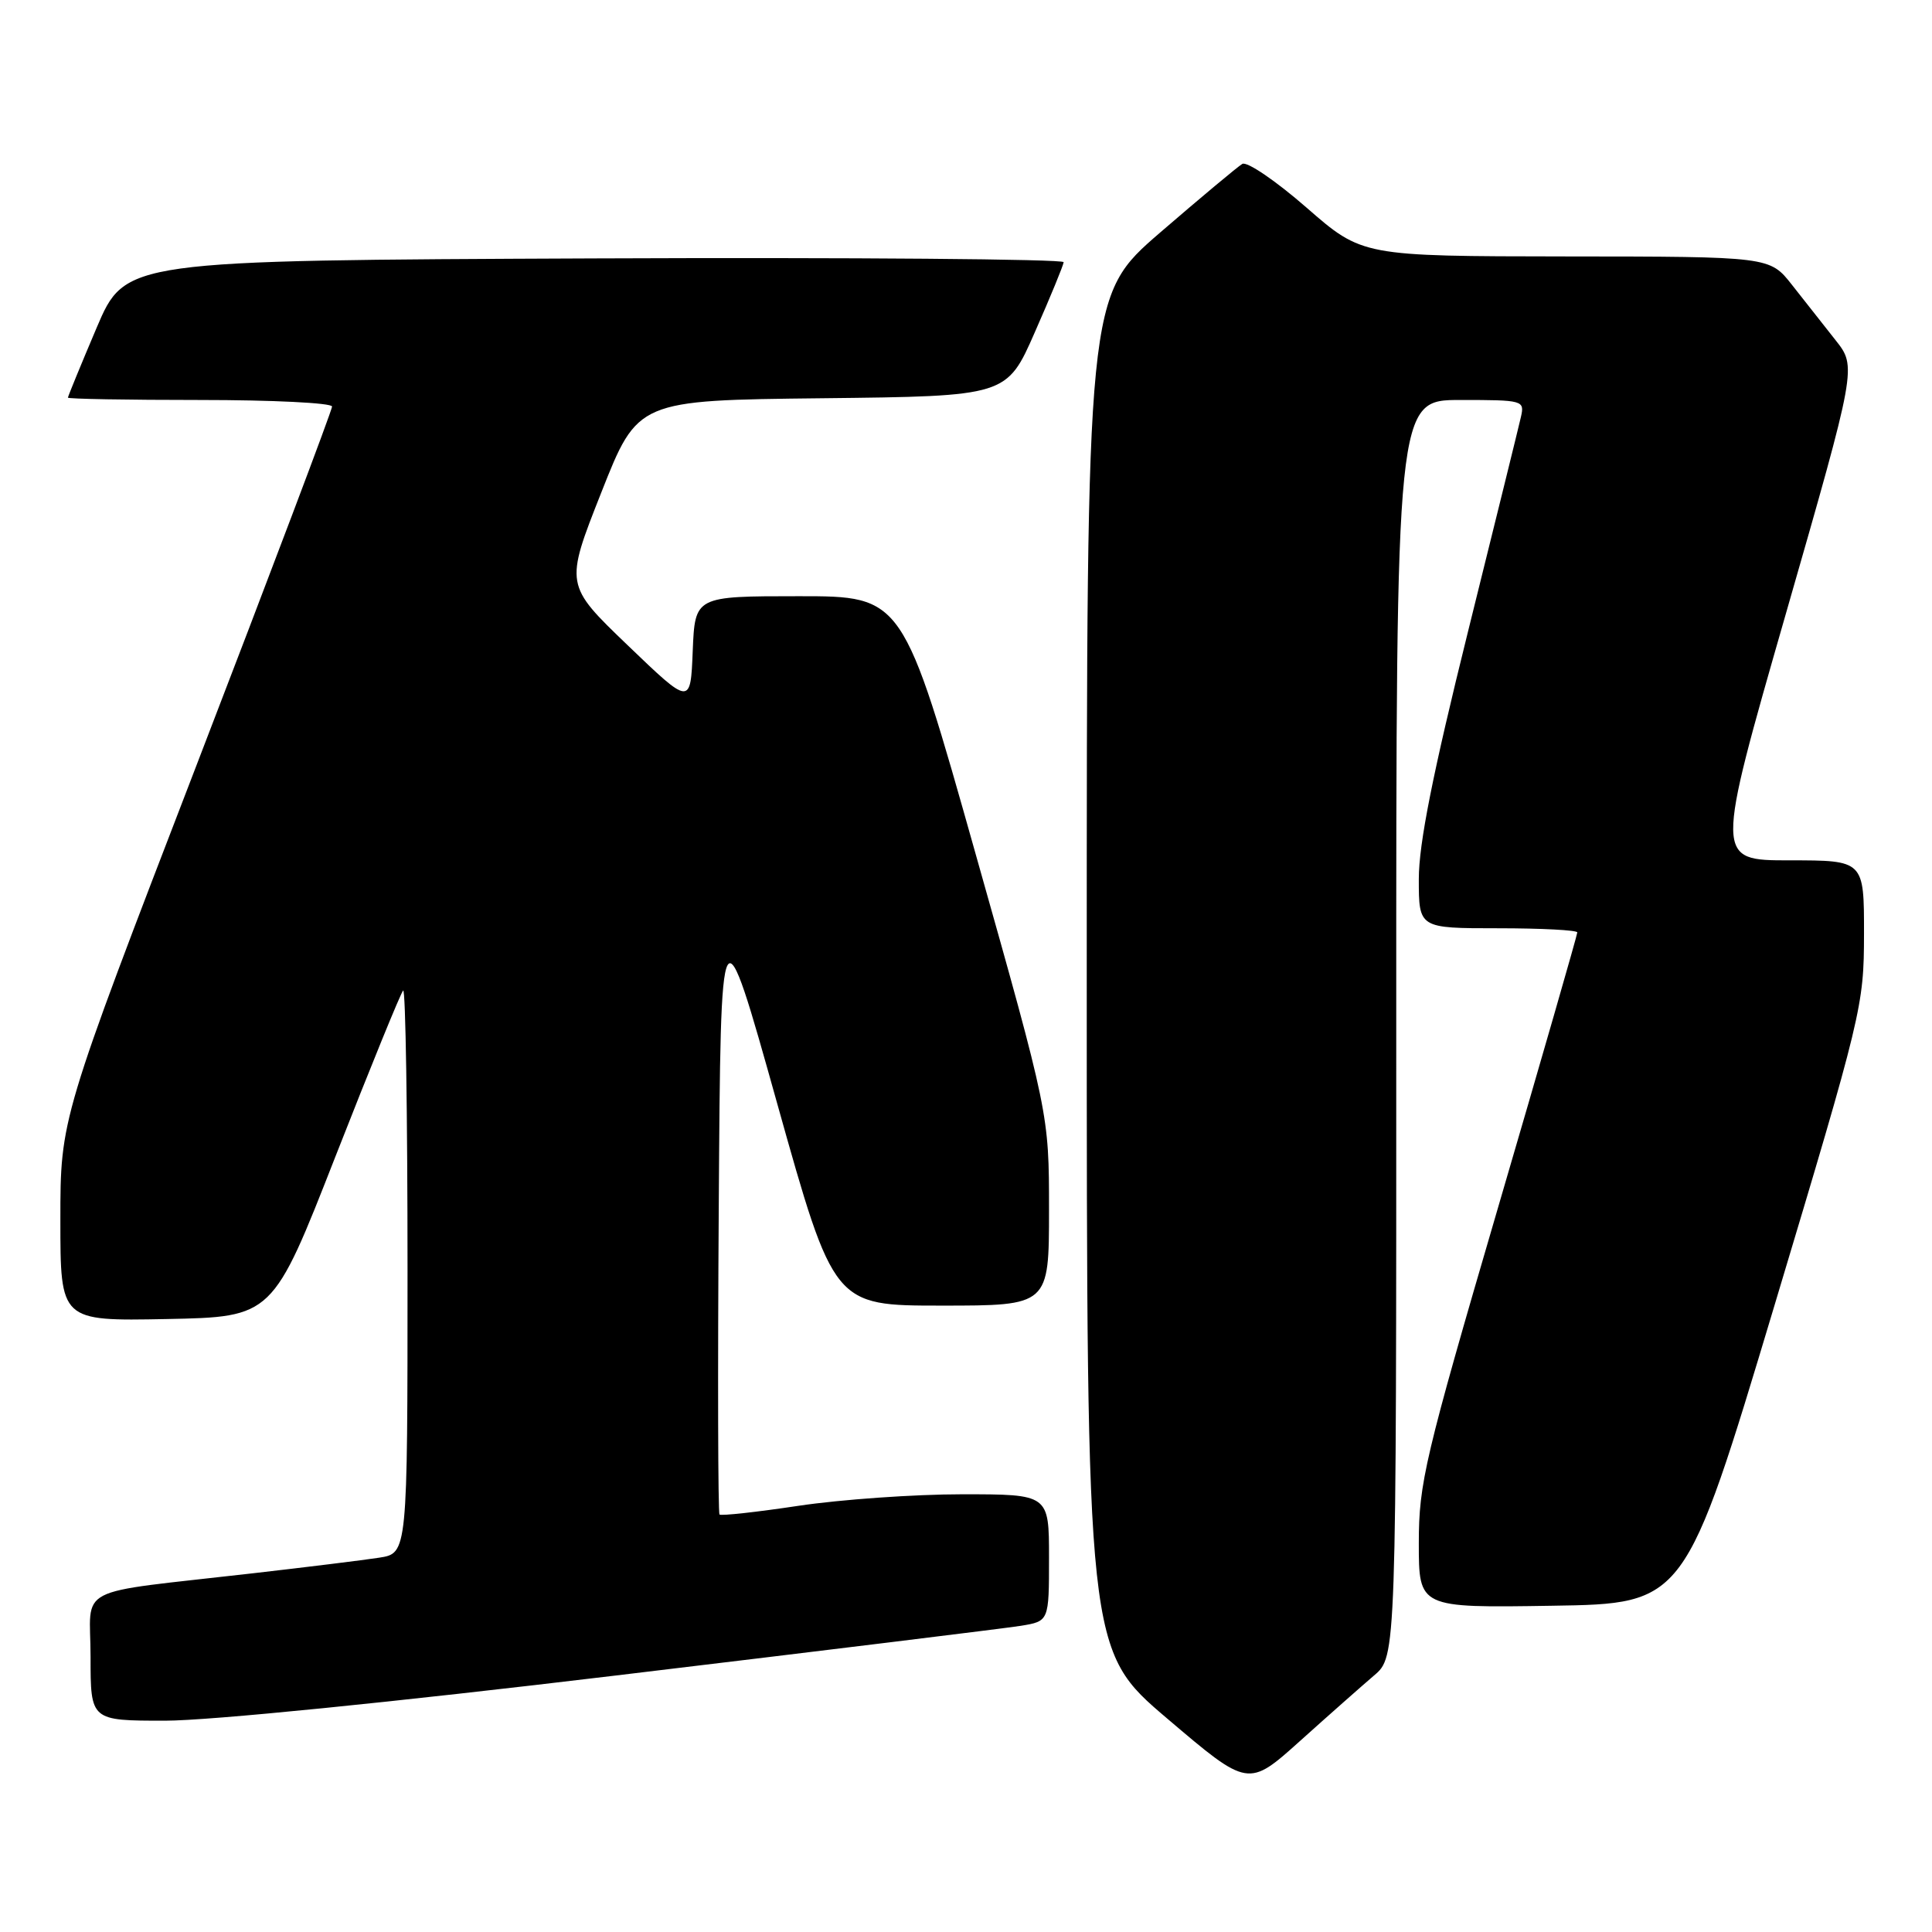 <?xml version="1.0" encoding="UTF-8" standalone="no"?>
<!DOCTYPE svg PUBLIC "-//W3C//DTD SVG 1.1//EN" "http://www.w3.org/Graphics/SVG/1.1/DTD/svg11.dtd" >
<svg xmlns="http://www.w3.org/2000/svg" xmlns:xlink="http://www.w3.org/1999/xlink" version="1.1" viewBox="0 0 256 256">
 <g >
 <path fill="currentColor"
d=" M 182.08 222.00 C 185.02 219.50 185.02 219.50 185.01 136.25 C 185.00 53.00 185.00 53.00 193.52 53.00 C 201.84 53.00 202.03 53.05 201.53 55.25 C 201.25 56.49 198.09 69.30 194.51 83.72 C 189.84 102.54 188.00 111.79 188.00 116.47 C 188.00 123.00 188.00 123.00 198.50 123.00 C 204.28 123.00 209.00 123.25 209.00 123.55 C 209.00 123.86 204.28 140.26 198.50 160.00 C 188.77 193.25 188.00 196.53 188.00 204.47 C 188.00 213.05 188.00 213.05 205.63 212.77 C 223.26 212.50 223.26 212.50 235.12 173.00 C 246.73 134.31 246.98 133.30 246.99 123.75 C 247.00 114.00 247.00 114.00 237.12 114.00 C 227.25 114.00 227.25 114.00 236.64 81.31 C 246.03 48.62 246.03 48.62 243.21 45.06 C 241.66 43.10 239.07 39.81 237.45 37.75 C 234.50 34.00 234.50 34.00 207.50 33.98 C 180.50 33.95 180.50 33.95 173.11 27.50 C 169.05 23.96 165.22 21.35 164.61 21.72 C 164.00 22.08 159.11 26.17 153.75 30.79 C 144.00 39.21 144.00 39.21 144.00 128.93 C 144.00 218.66 144.00 218.66 154.70 227.75 C 165.40 236.85 165.40 236.85 172.27 230.68 C 176.05 227.28 180.47 223.38 182.08 222.00 Z  M 81.63 222.01 C 109.06 218.72 133.19 215.76 135.25 215.43 C 139.00 214.82 139.00 214.82 139.00 206.41 C 139.00 198.00 139.00 198.00 127.49 198.00 C 121.16 198.00 111.42 198.69 105.85 199.52 C 100.27 200.36 95.55 200.88 95.34 200.68 C 95.14 200.48 95.09 182.13 95.24 159.91 C 95.50 119.50 95.50 119.50 102.99 146.25 C 110.49 173.00 110.49 173.00 124.74 173.00 C 139.00 173.00 139.00 173.00 139.00 160.31 C 139.00 147.61 139.00 147.61 129.32 113.31 C 119.65 79.00 119.65 79.00 105.87 79.00 C 92.09 79.00 92.09 79.00 91.79 86.25 C 91.50 93.50 91.50 93.50 83.17 85.50 C 74.84 77.50 74.84 77.50 79.67 65.27 C 84.50 53.04 84.50 53.04 108.95 52.77 C 133.40 52.50 133.40 52.50 137.13 44.00 C 139.19 39.33 140.90 35.16 140.94 34.74 C 140.97 34.33 113.01 34.10 78.80 34.24 C 16.61 34.50 16.61 34.50 12.80 43.44 C 10.71 48.36 9.00 52.53 9.00 52.69 C 9.00 52.86 16.88 53.00 26.50 53.00 C 36.12 53.00 44.00 53.39 44.00 53.87 C 44.00 54.35 35.90 75.79 26.00 101.50 C 8.00 148.25 8.00 148.25 8.00 161.65 C 8.00 175.05 8.00 175.05 22.06 174.78 C 36.13 174.50 36.13 174.50 44.48 153.16 C 49.08 141.43 53.10 131.56 53.42 131.25 C 53.74 130.93 54.00 147.58 54.00 168.25 C 54.00 205.82 54.00 205.82 50.25 206.40 C 48.19 206.72 40.65 207.65 33.50 208.47 C 9.34 211.25 12.00 209.88 12.00 219.56 C 12.00 228.00 12.00 228.00 21.88 228.00 C 27.74 228.00 52.09 225.56 81.63 222.01 Z "/>
</g>
</svg>